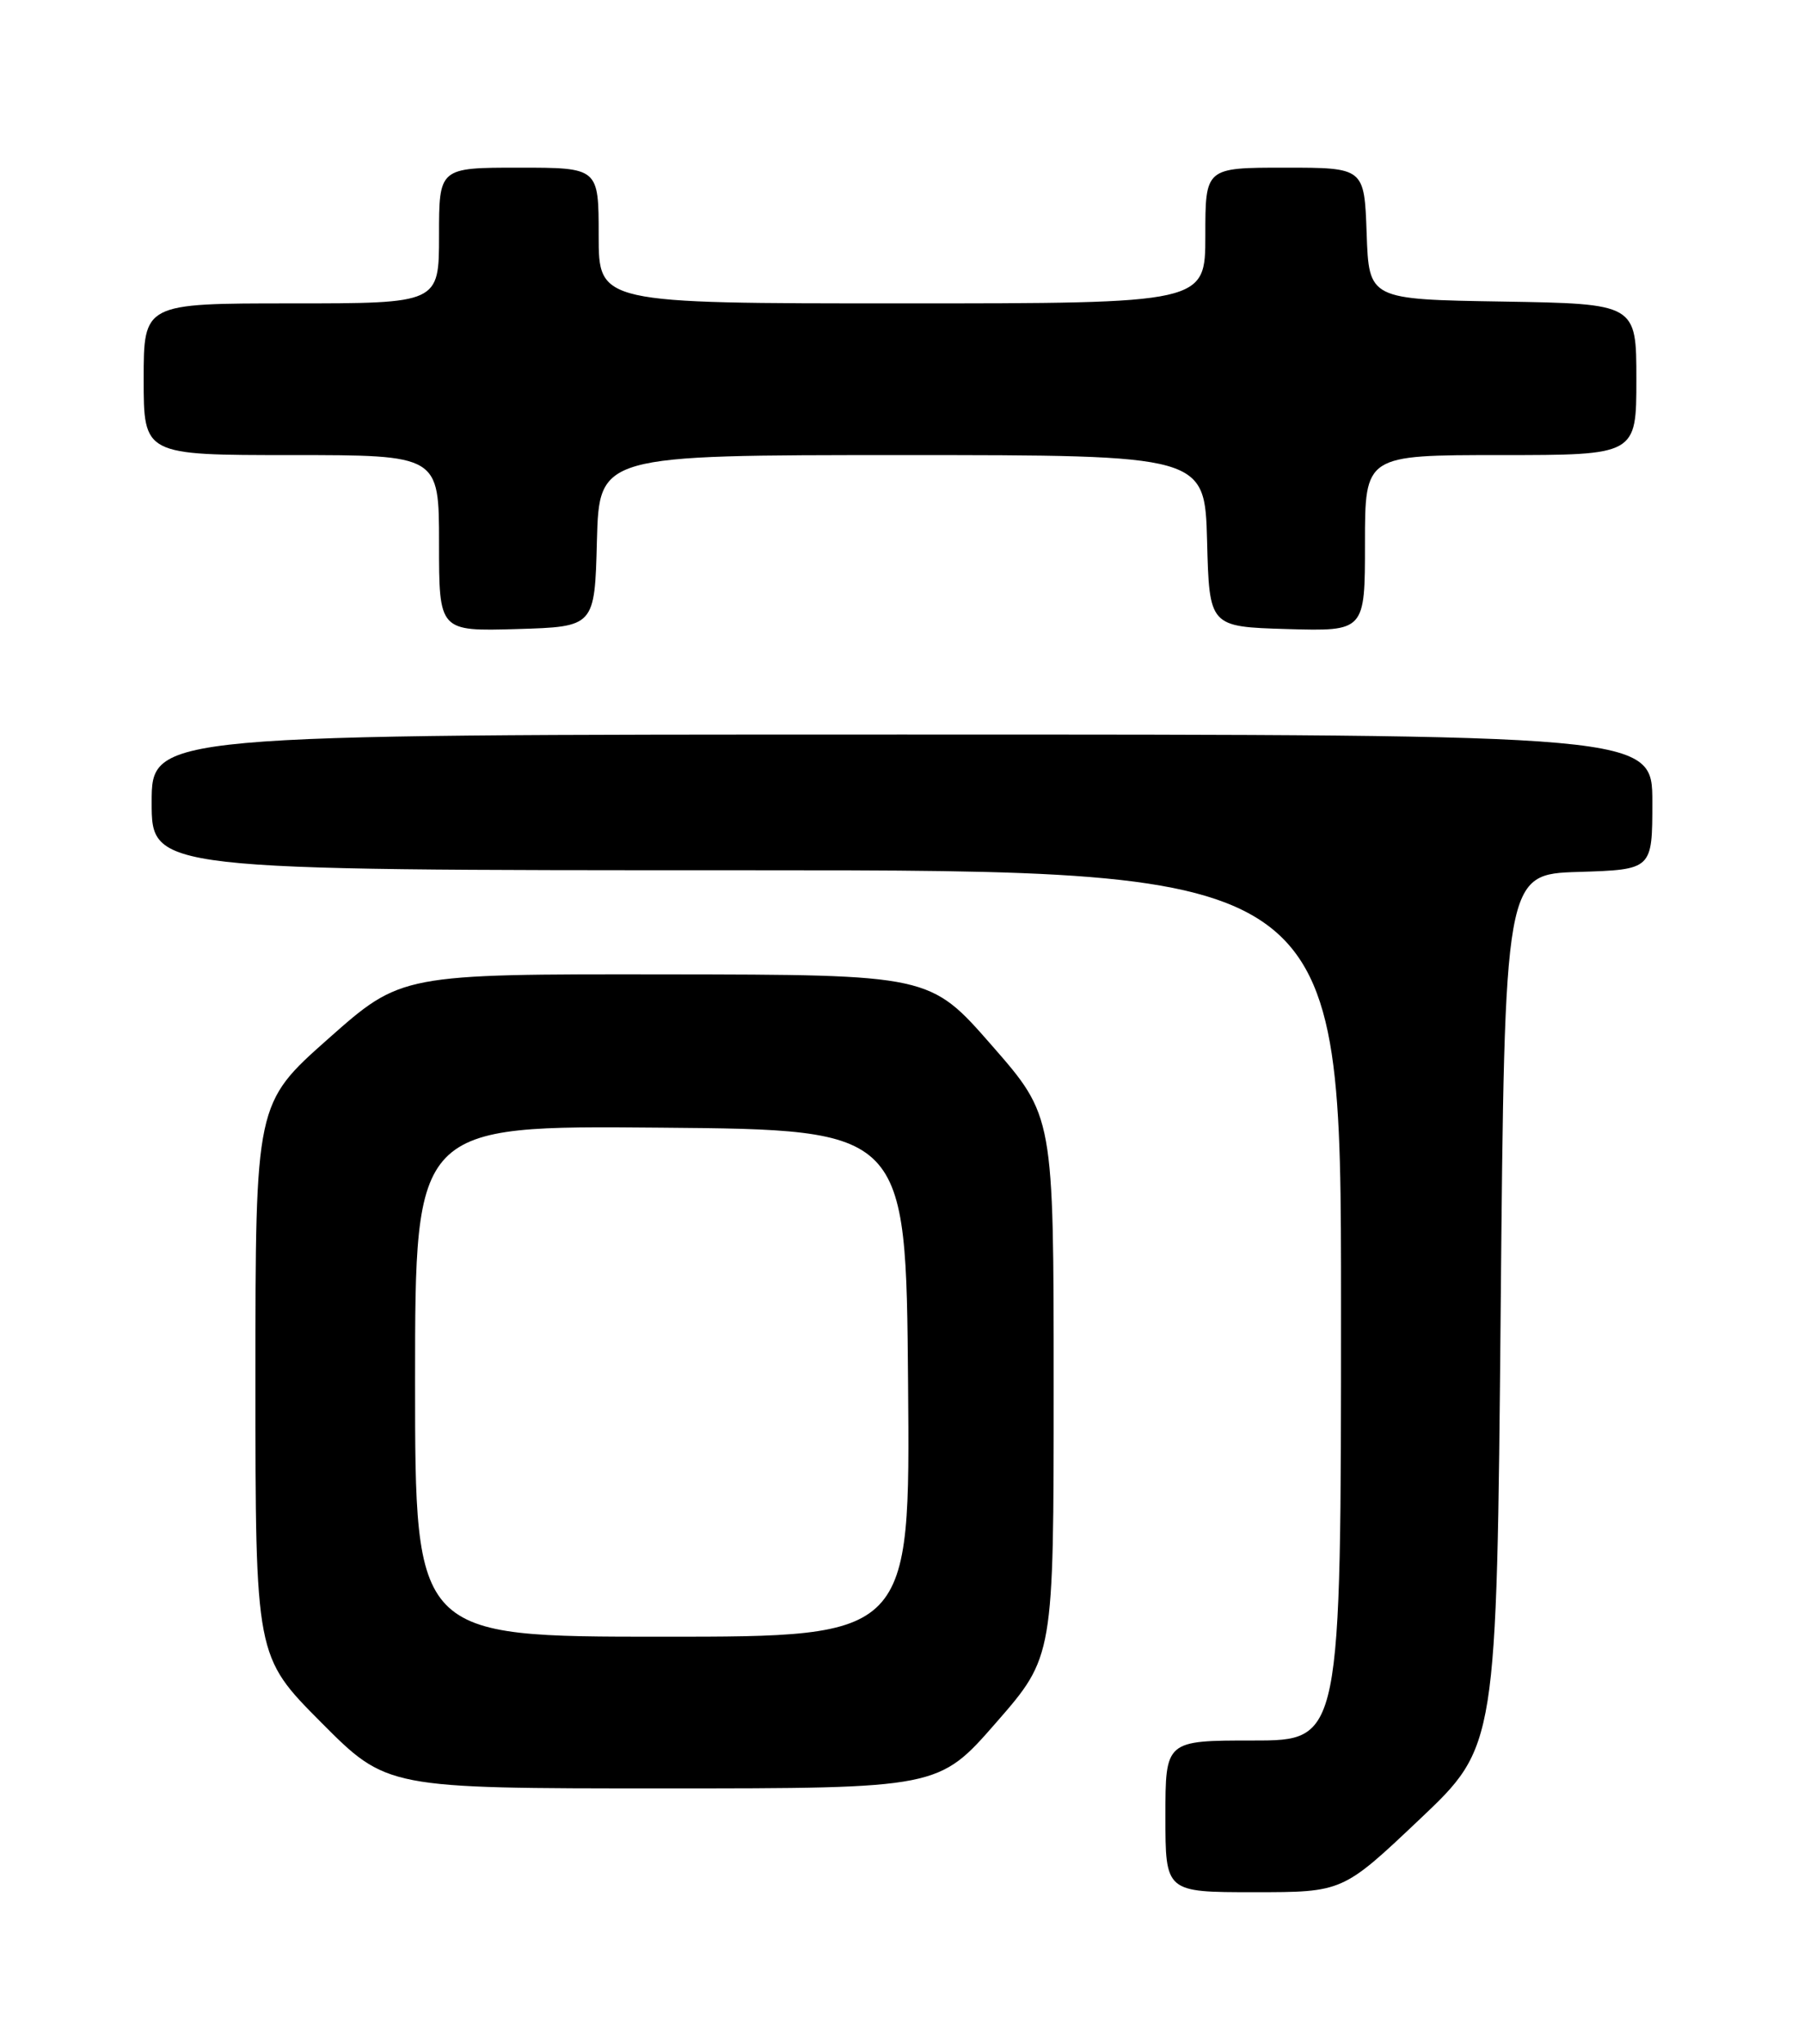<?xml version="1.0" encoding="UTF-8" standalone="no"?>
<!DOCTYPE svg PUBLIC "-//W3C//DTD SVG 1.1//EN" "http://www.w3.org/Graphics/SVG/1.1/DTD/svg11.dtd" >
<svg xmlns="http://www.w3.org/2000/svg" xmlns:xlink="http://www.w3.org/1999/xlink" version="1.1" viewBox="0 0 226 256">
 <g >
 <path fill="currentColor"
d=" M 177.85 227.87 C 187.50 218.74 187.50 218.74 188.00 164.12 C 188.50 109.50 188.50 109.50 197.75 109.21 C 207.00 108.92 207.00 108.92 207.00 100.46 C 207.00 92.00 207.00 92.00 113.00 92.00 C 19.00 92.00 19.00 92.00 19.00 100.50 C 19.00 109.00 19.00 109.00 93.50 109.00 C 168.00 109.00 168.00 109.00 168.00 163.50 C 168.00 218.00 168.00 218.00 157.00 218.00 C 146.00 218.00 146.00 218.00 146.00 227.50 C 146.00 237.00 146.00 237.00 157.10 237.00 C 168.21 237.00 168.21 237.00 177.85 227.87 Z  M 124.80 215.75 C 132.00 207.50 132.00 207.50 132.00 173.65 C 132.00 139.80 132.00 139.80 124.25 130.94 C 116.50 122.08 116.50 122.08 83.38 122.04 C 50.27 122.00 50.27 122.00 41.13 130.10 C 32.00 138.19 32.00 138.19 32.00 172.83 C 32.00 207.46 32.00 207.46 40.23 215.73 C 48.46 224.00 48.46 224.00 83.03 224.00 C 117.60 224.00 117.60 224.00 124.80 215.75 Z  M 74.78 67.75 C 75.07 57.00 75.07 57.00 113.00 57.00 C 150.93 57.00 150.93 57.00 151.22 67.75 C 151.50 78.50 151.50 78.50 161.25 78.79 C 171.00 79.07 171.00 79.07 171.00 68.04 C 171.00 57.00 171.00 57.00 188.00 57.00 C 205.00 57.00 205.00 57.00 205.00 47.52 C 205.00 38.05 205.00 38.05 188.25 37.77 C 171.50 37.50 171.50 37.50 171.21 29.25 C 170.92 21.00 170.92 21.00 160.96 21.00 C 151.00 21.00 151.00 21.00 151.00 29.50 C 151.00 38.00 151.00 38.00 113.00 38.00 C 75.00 38.00 75.00 38.00 75.00 29.50 C 75.00 21.00 75.00 21.00 65.00 21.00 C 55.00 21.00 55.00 21.00 55.00 29.50 C 55.00 38.00 55.00 38.00 36.50 38.00 C 18.00 38.00 18.00 38.00 18.00 47.50 C 18.00 57.00 18.00 57.00 36.50 57.00 C 55.00 57.00 55.00 57.00 55.00 68.04 C 55.00 79.07 55.00 79.07 64.75 78.79 C 74.50 78.50 74.50 78.50 74.78 67.75 Z  M 52.00 172.99 C 52.00 140.97 52.00 140.97 82.75 141.24 C 113.50 141.50 113.50 141.50 113.76 173.25 C 114.03 205.00 114.03 205.00 83.01 205.00 C 52.00 205.00 52.00 205.00 52.00 172.99 Z "/>
</g>
</svg>